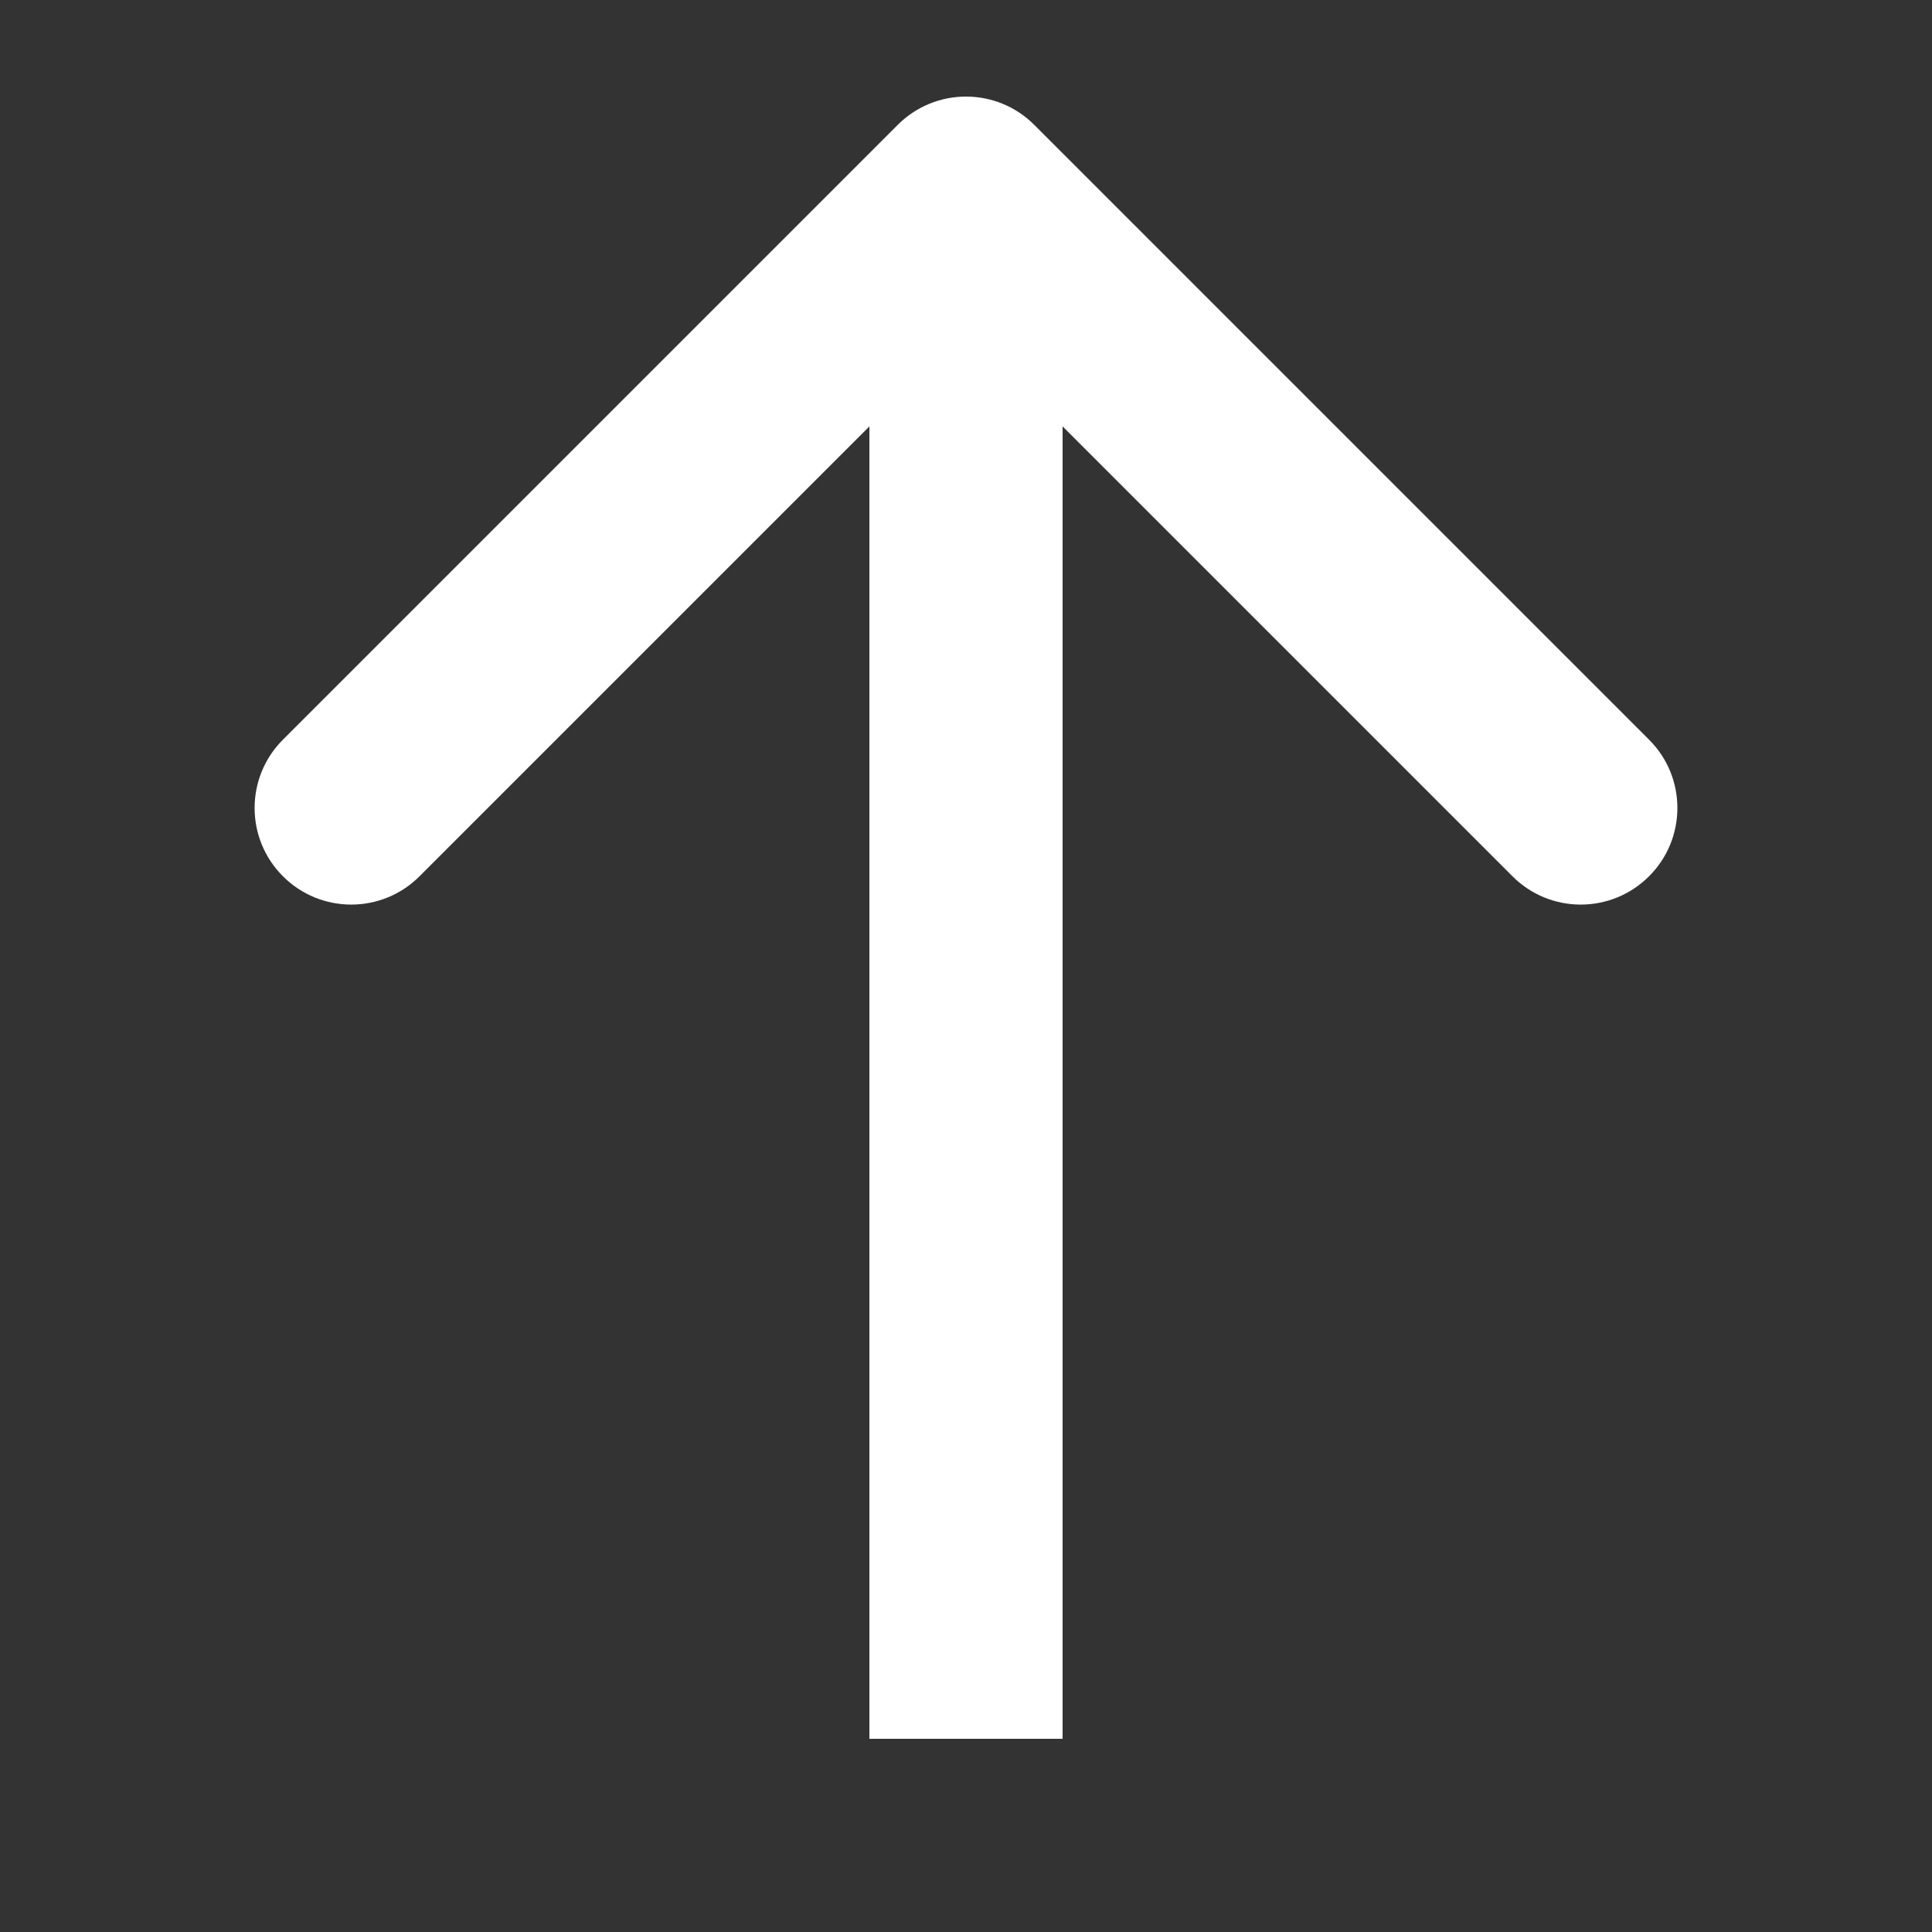 <svg width="20" height="20" viewBox="0 0 20 20" fill="none" xmlns="http://www.w3.org/2000/svg">
<rect x="0" y="0" width="20" height="20" fill="#333333" stroke="none"/>
<path d="M10.707 1.293C10.317 0.902 9.683 0.902 9.293 1.293L2.929 7.657C2.538 8.047 2.538 8.681 2.929 9.071C3.319 9.462 3.953 9.462 4.343 9.071L10 3.414L15.657 9.071C16.047 9.462 16.68 9.462 17.071 9.071C17.462 8.681 17.462 8.047 17.071 7.657L10.707 1.293ZM11 18L11 10.258H9L9 18H11ZM11 10.258L11 2H9L9 10.258H11Z" fill="white"/>
</svg>
